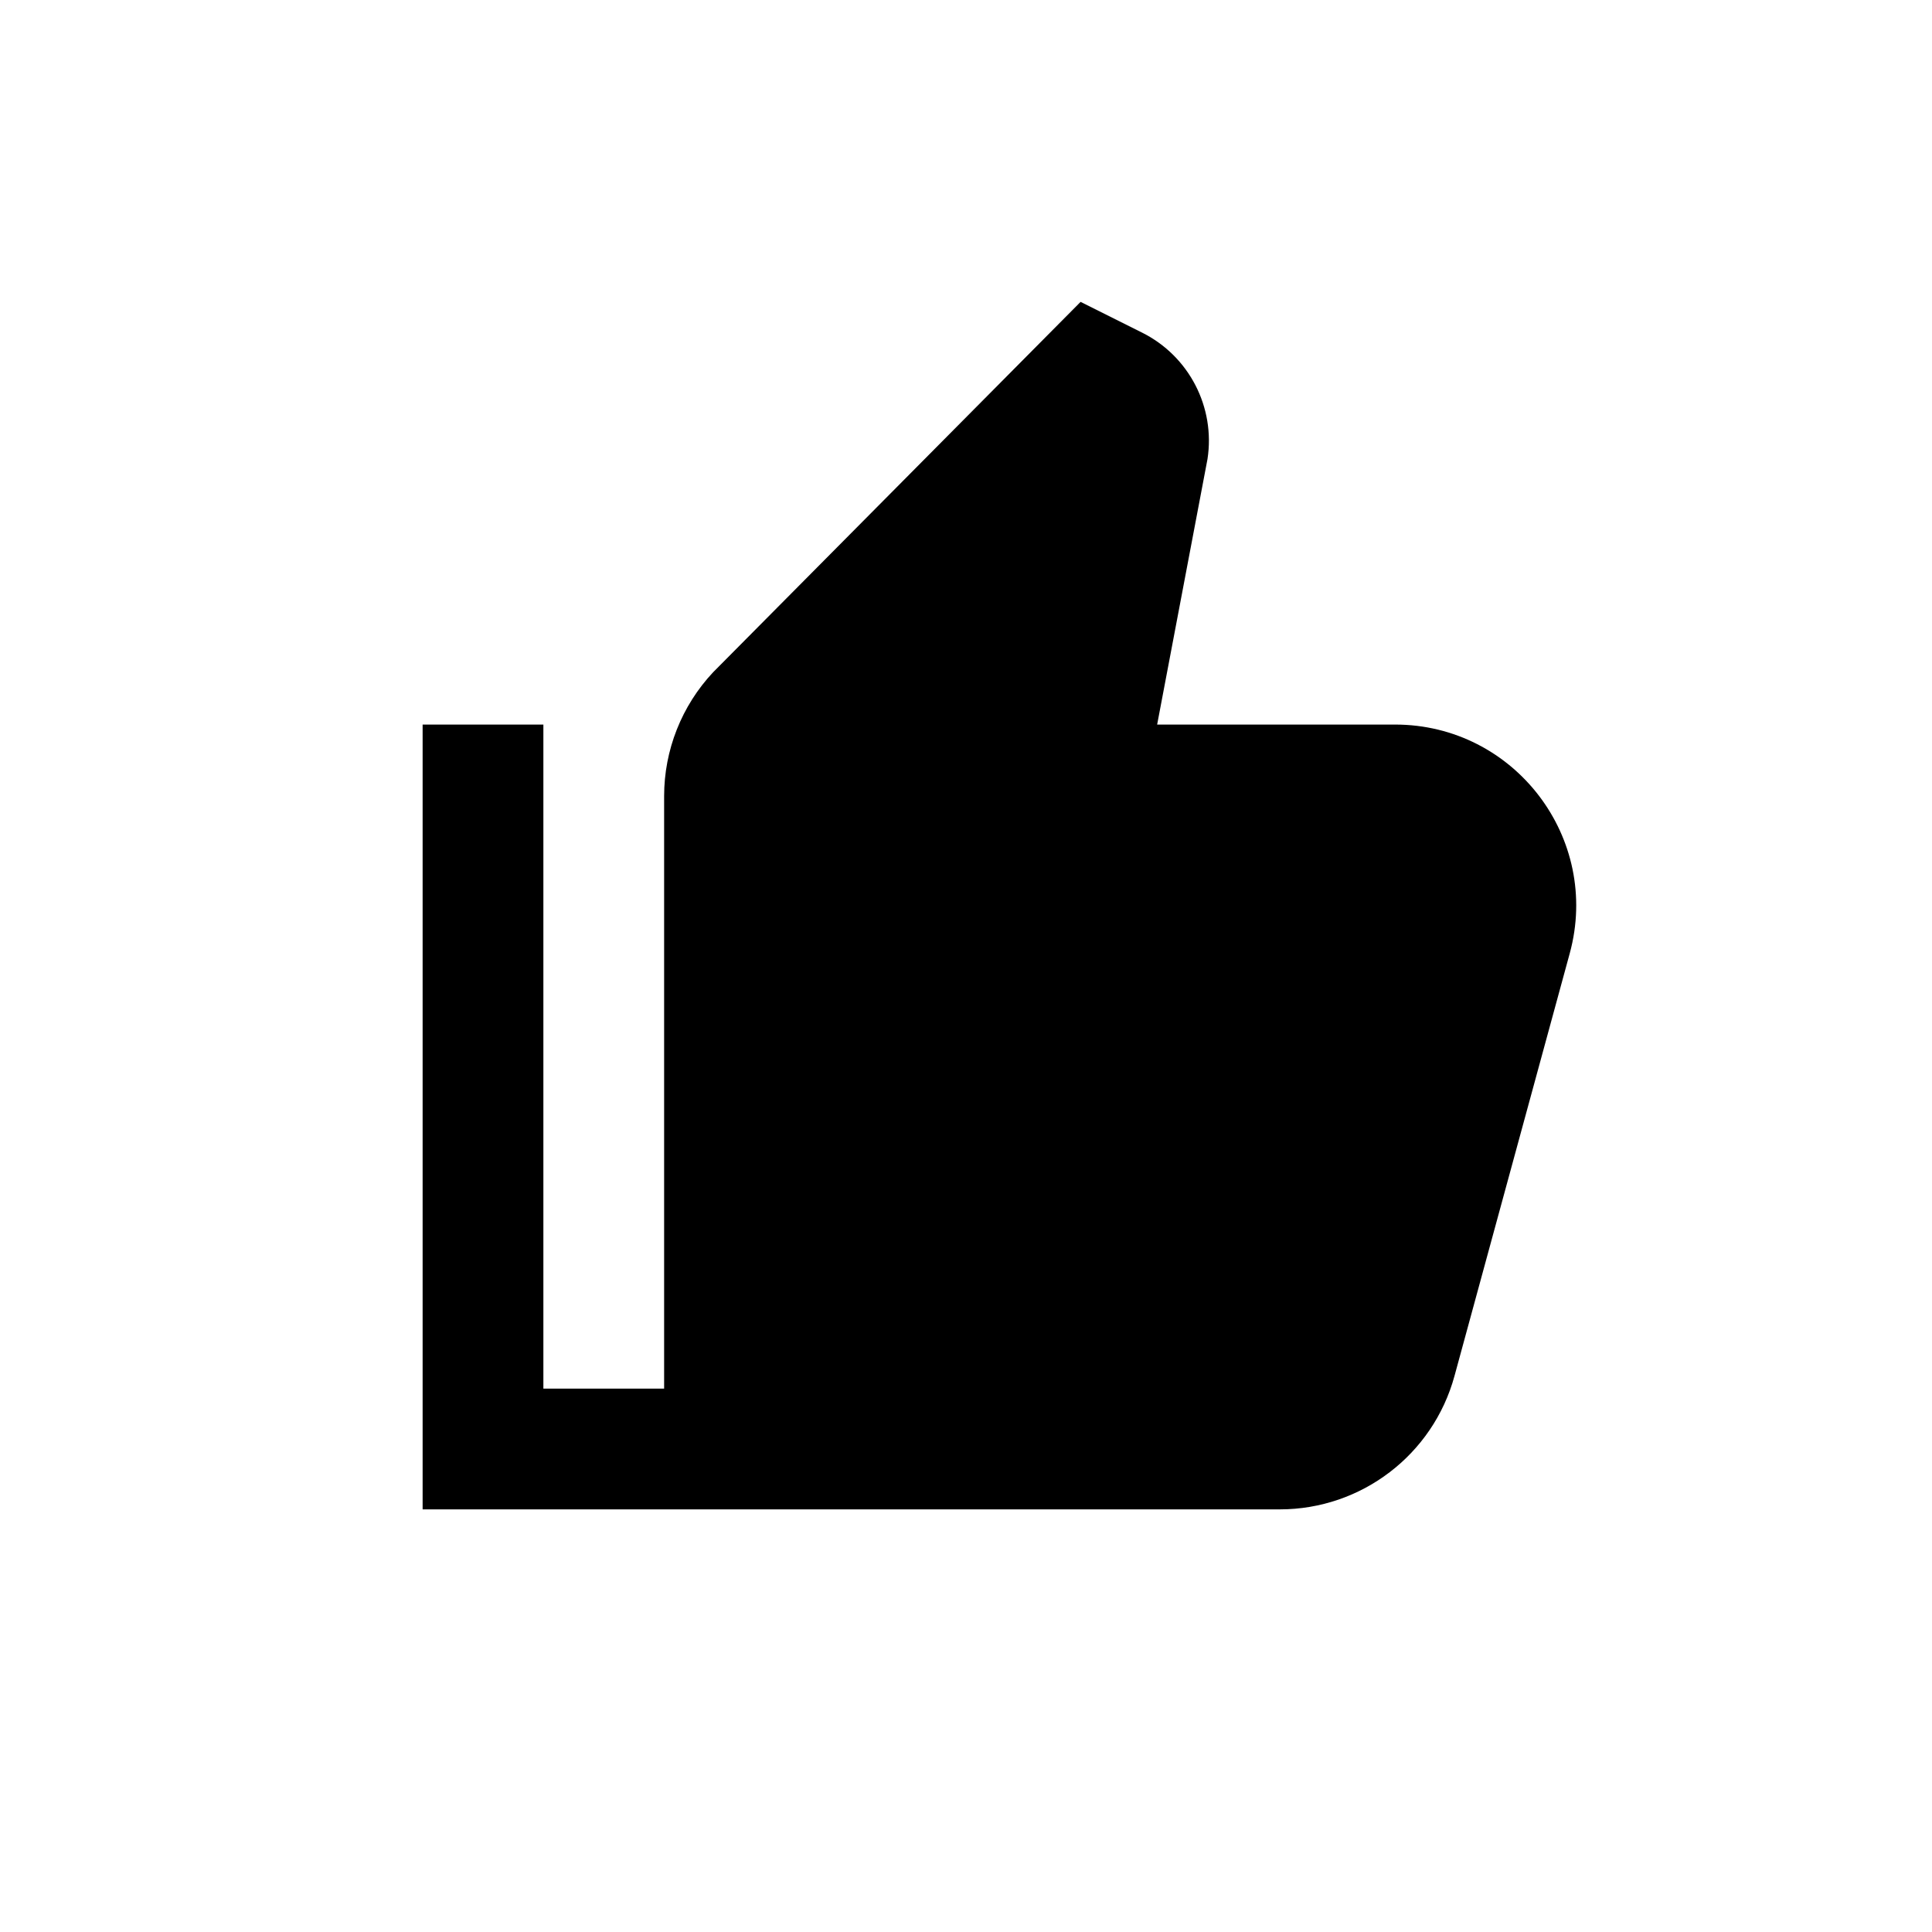 <svg width="32" height="32" viewBox="0 0 32 32" fill="none" xmlns="http://www.w3.org/2000/svg">
<path fill-rule="evenodd" clip-rule="evenodd" d="M18.918 5.51L17.898 5L11.811 11.135C11.29 11.691 11 12.424 11 13.186V23H9V12.001L7 12.001V25H21.197C22.549 25 23.735 24.095 24.091 22.79L26 15.79C26.52 13.882 25.084 12.001 23.106 12.001H19.166L20 7.603C20.132 6.744 19.695 5.899 18.918 5.51Z" fill="currentColor"/>
</svg>

